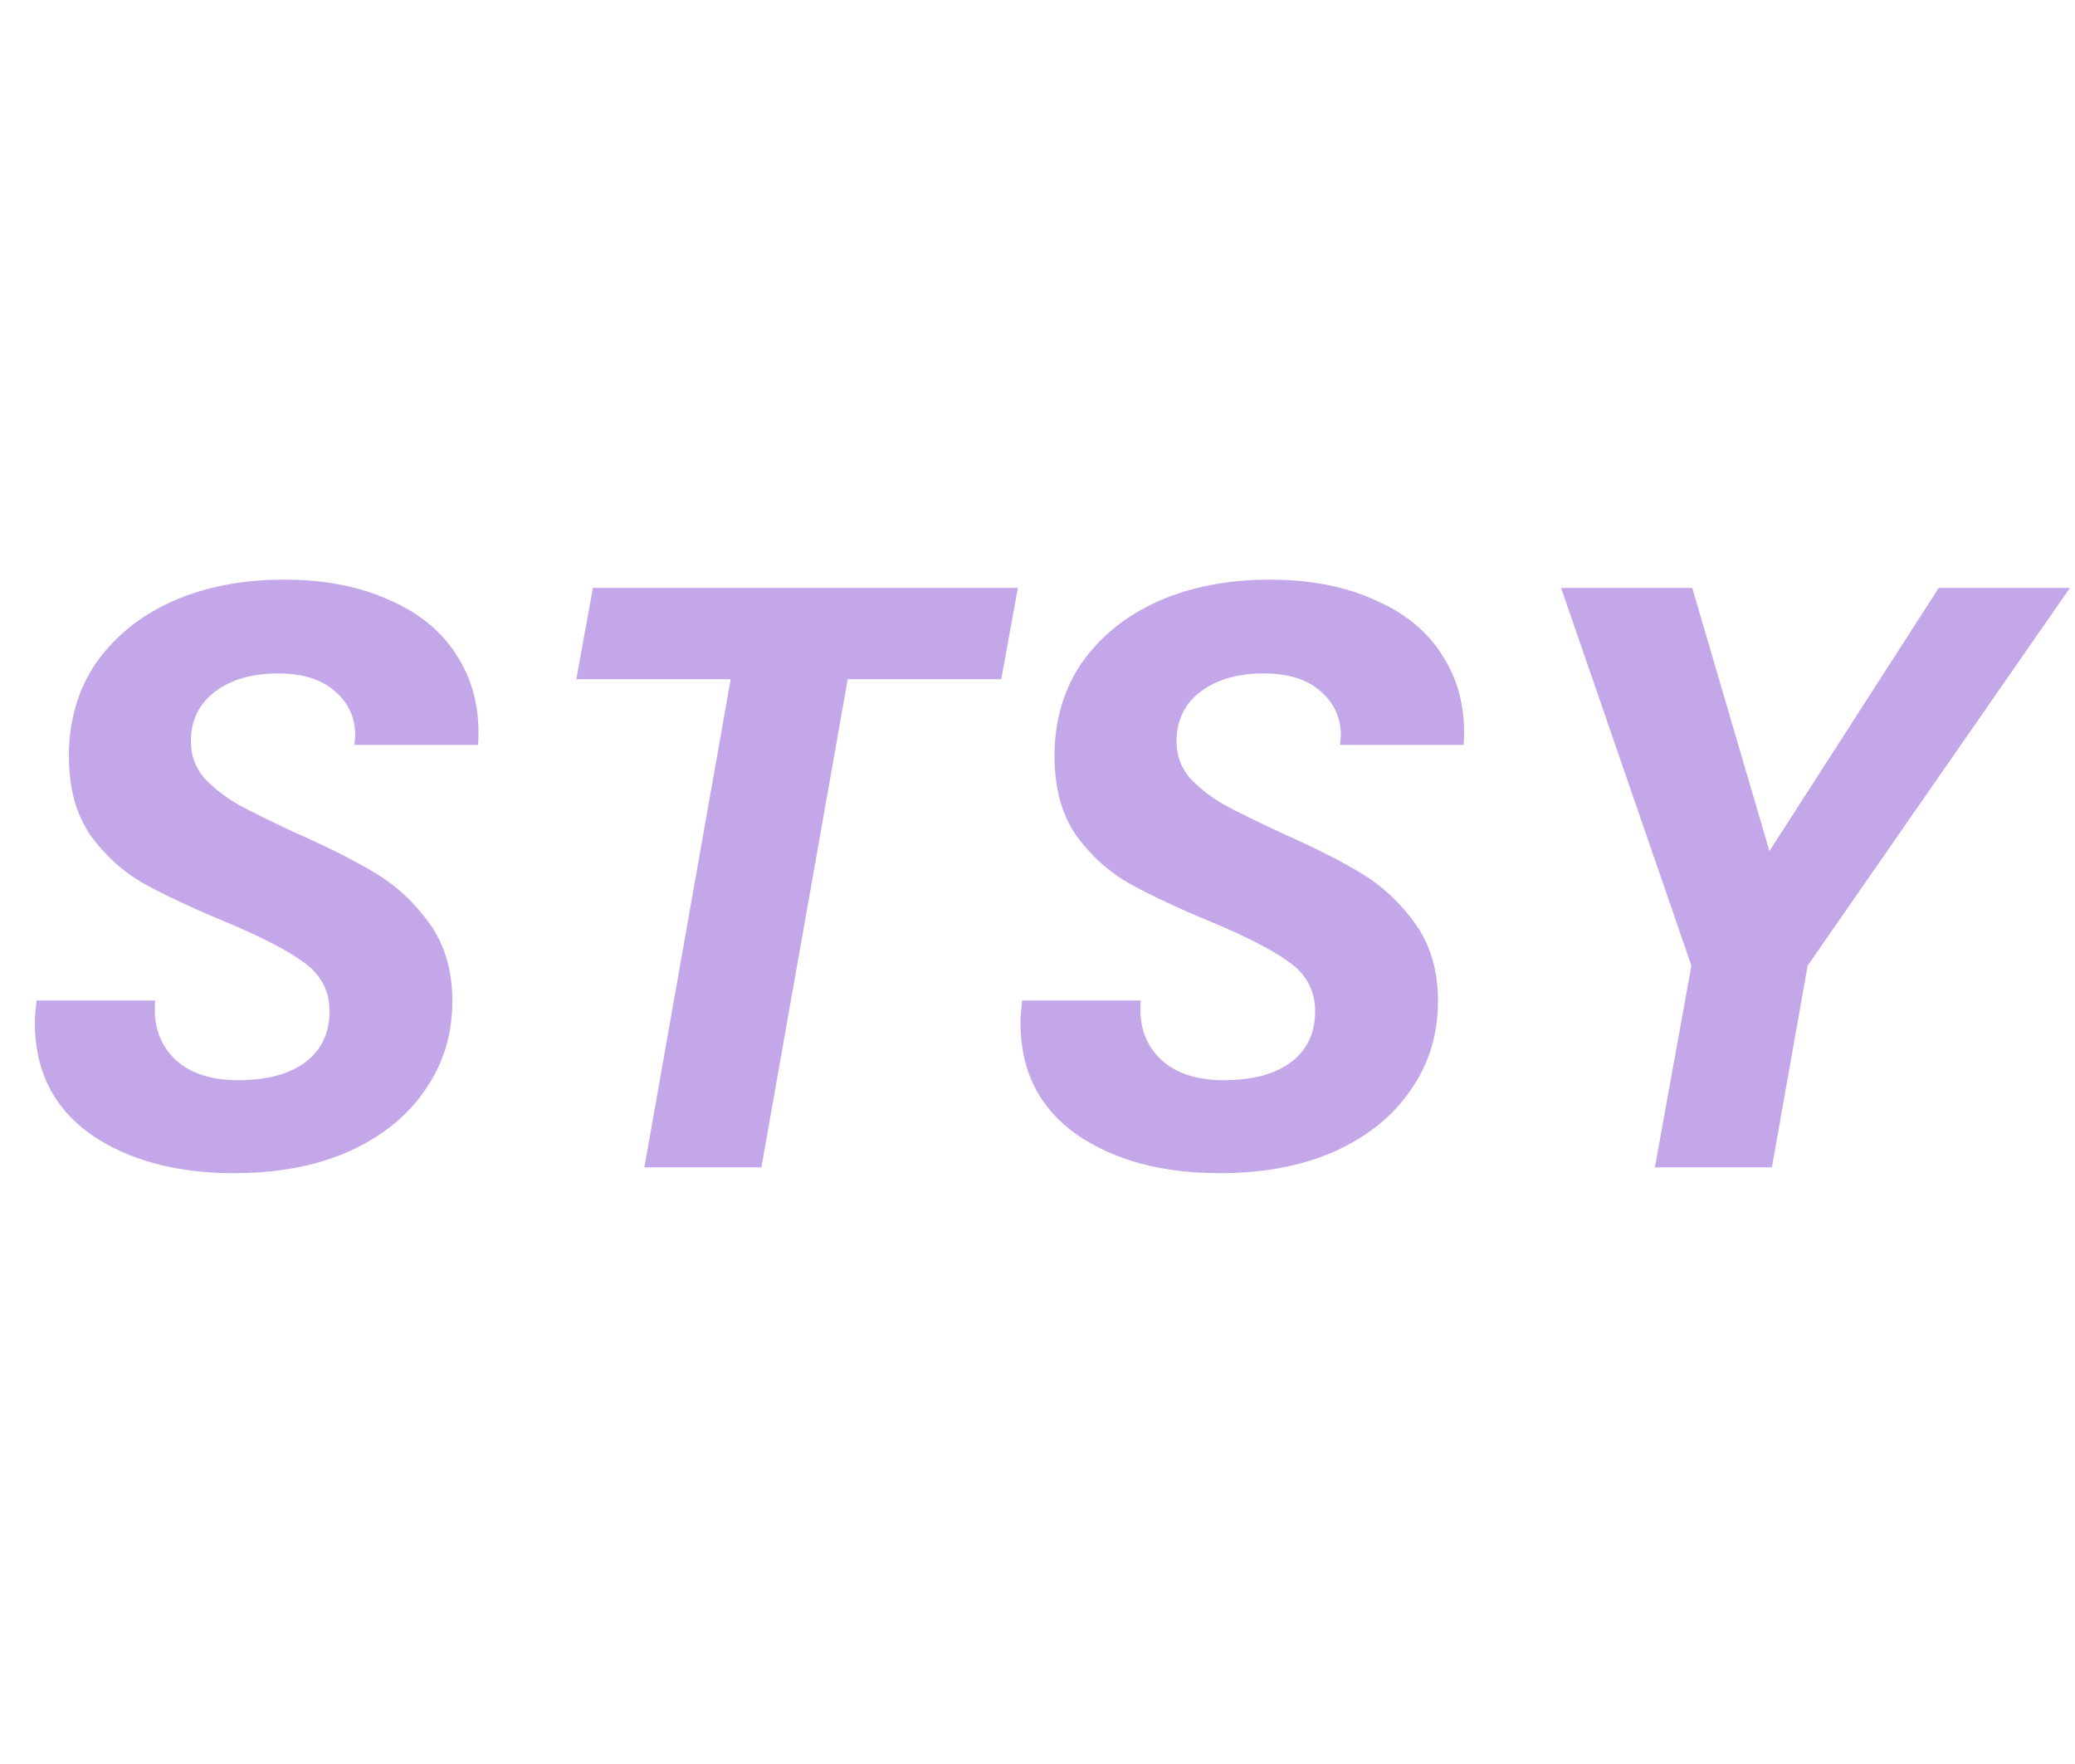<svg width="80" height="68" viewBox="0 0 80 68" fill="none" xmlns="http://www.w3.org/2000/svg">
<path d="M9.024 45.224C6.784 45.224 4.939 44.723 3.488 43.72C2.059 42.696 1.344 41.267 1.344 39.432C1.344 39.24 1.365 38.952 1.408 38.568H5.984C5.899 39.464 6.133 40.2 6.688 40.776C7.264 41.352 8.096 41.64 9.184 41.64C10.272 41.64 11.125 41.416 11.744 40.968C12.384 40.499 12.704 39.837 12.704 38.984C12.704 38.195 12.373 37.565 11.712 37.096C11.072 36.627 10.059 36.104 8.672 35.528C7.392 34.995 6.347 34.504 5.536 34.056C4.747 33.608 4.064 32.989 3.488 32.2C2.933 31.389 2.656 30.376 2.656 29.16C2.656 27.773 3.008 26.568 3.712 25.544C4.437 24.52 5.419 23.731 6.656 23.176C7.915 22.621 9.344 22.344 10.944 22.344C12.523 22.344 13.888 22.611 15.04 23.144C16.213 23.656 17.088 24.392 17.664 25.352C18.261 26.312 18.517 27.432 18.432 28.712H13.664L13.696 28.36C13.696 27.656 13.429 27.08 12.896 26.632C12.384 26.184 11.659 25.96 10.72 25.96C9.717 25.96 8.907 26.195 8.288 26.664C7.669 27.133 7.36 27.773 7.36 28.584C7.36 29.117 7.531 29.587 7.872 29.992C8.235 30.376 8.672 30.717 9.184 31.016C9.696 31.293 10.432 31.656 11.392 32.104C12.651 32.659 13.685 33.181 14.496 33.672C15.307 34.163 16 34.813 16.576 35.624C17.152 36.435 17.44 37.427 17.44 38.6C17.44 39.88 17.088 41.021 16.384 42.024C15.701 43.027 14.72 43.816 13.44 44.392C12.181 44.947 10.709 45.224 9.024 45.224ZM39.243 22.664L38.603 26.184H32.683L29.355 45H24.843L28.171 26.184H22.219L22.859 22.664H39.243ZM47.024 45.224C44.784 45.224 42.939 44.723 41.488 43.72C40.059 42.696 39.344 41.267 39.344 39.432C39.344 39.24 39.365 38.952 39.408 38.568H43.984C43.899 39.464 44.133 40.2 44.688 40.776C45.264 41.352 46.096 41.64 47.184 41.64C48.272 41.64 49.125 41.416 49.744 40.968C50.384 40.499 50.704 39.837 50.704 38.984C50.704 38.195 50.373 37.565 49.712 37.096C49.072 36.627 48.059 36.104 46.672 35.528C45.392 34.995 44.347 34.504 43.536 34.056C42.747 33.608 42.064 32.989 41.488 32.2C40.933 31.389 40.656 30.376 40.656 29.16C40.656 27.773 41.008 26.568 41.712 25.544C42.437 24.52 43.419 23.731 44.656 23.176C45.915 22.621 47.344 22.344 48.944 22.344C50.523 22.344 51.888 22.611 53.04 23.144C54.213 23.656 55.088 24.392 55.664 25.352C56.261 26.312 56.517 27.432 56.432 28.712H51.664L51.696 28.36C51.696 27.656 51.429 27.08 50.896 26.632C50.384 26.184 49.659 25.96 48.72 25.96C47.717 25.96 46.907 26.195 46.288 26.664C45.669 27.133 45.36 27.773 45.36 28.584C45.36 29.117 45.531 29.587 45.872 29.992C46.235 30.376 46.672 30.717 47.184 31.016C47.696 31.293 48.432 31.656 49.392 32.104C50.651 32.659 51.685 33.181 52.496 33.672C53.307 34.163 54 34.813 54.576 35.624C55.152 36.435 55.44 37.427 55.44 38.6C55.44 39.88 55.088 41.021 54.384 42.024C53.701 43.027 52.72 43.816 51.44 44.392C50.181 44.947 48.709 45.224 47.024 45.224ZM79.803 22.664L69.691 37.224L68.315 45H63.803L65.211 37.224L60.187 22.664H65.243L68.219 32.808L74.747 22.664H79.803Z" fill="#C4A7E9"/>
</svg>
